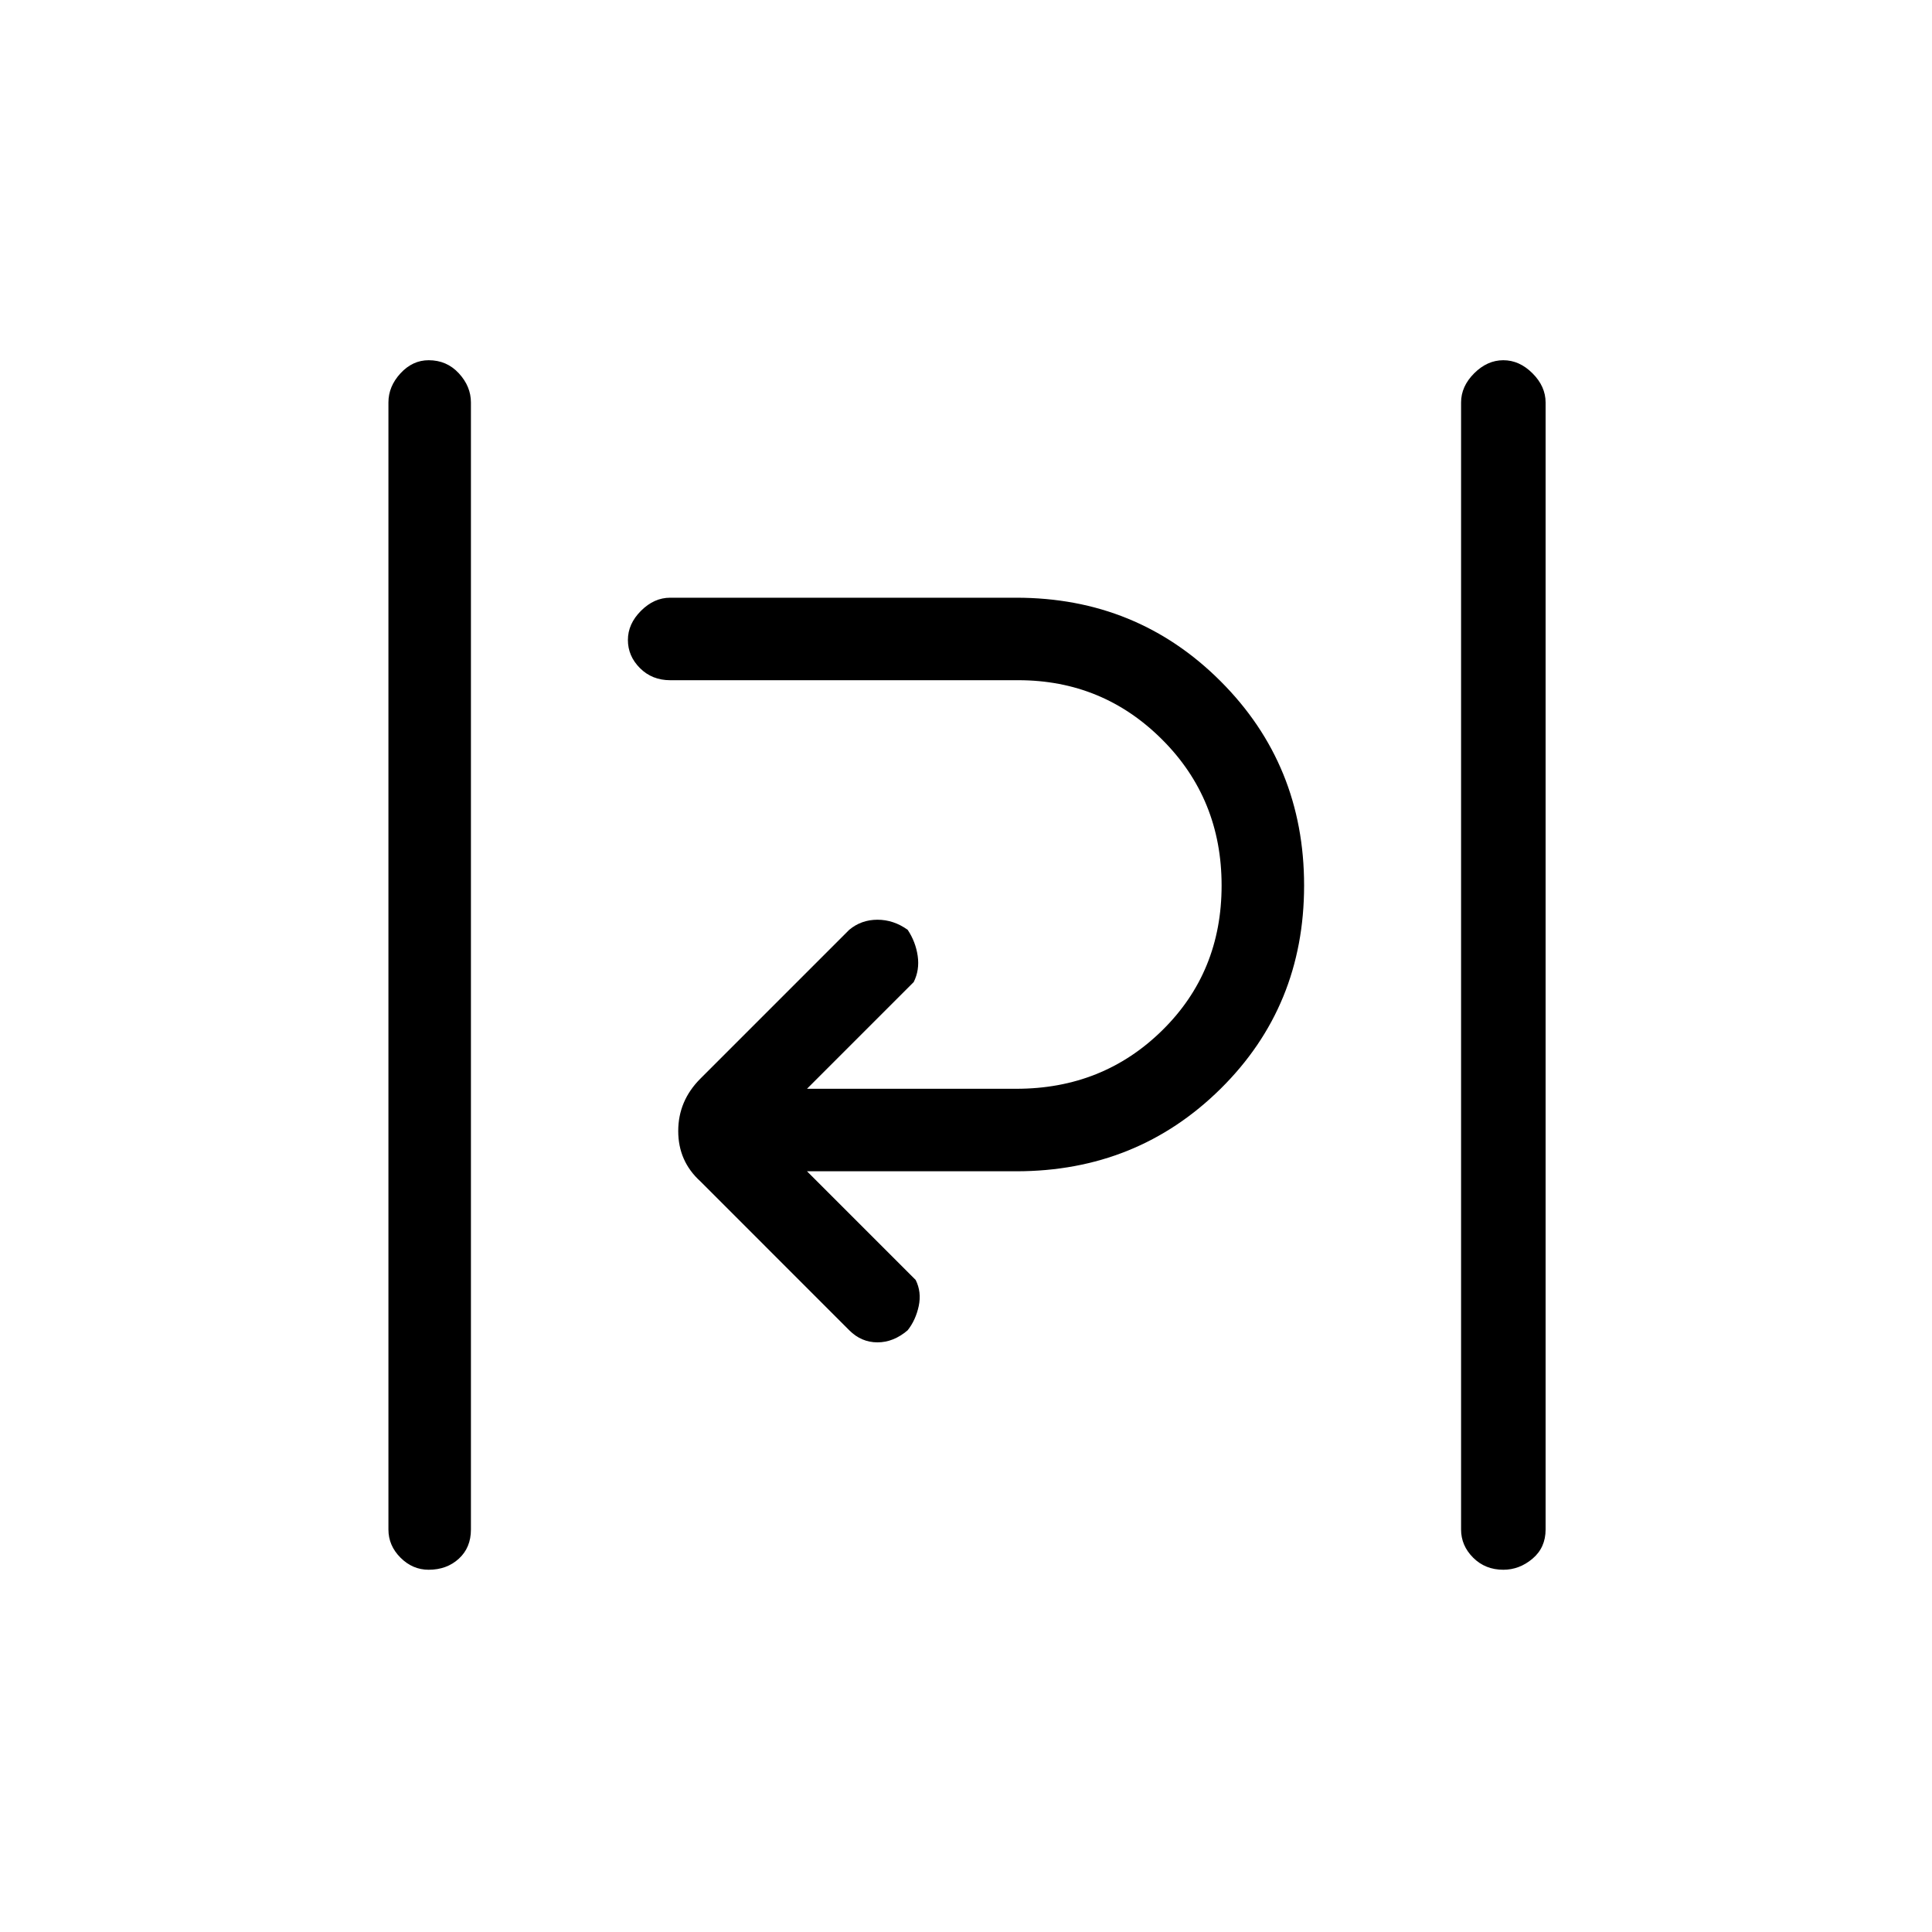 <svg xmlns="http://www.w3.org/2000/svg" height="40" width="40"><path d="M8.875 32.5q-.333 0-.583-.25-.25-.25-.25-.583V8.333q0-.333.25-.604.25-.271.583-.271.375 0 .625.271t.25.604v23.334q0 .375-.25.604-.25.229-.625.229Zm22.25 0q-.375 0-.625-.25t-.25-.583V8.333q0-.333.271-.604.271-.271.604-.271.333 0 .604.271Q32 8 32 8.333v23.334q0 .375-.271.604-.271.229-.604.229Zm-13.542-4.958L14.5 24.458q-.458-.416-.458-1.041t.458-1.084l3.083-3.083q.25-.208.584-.208.333 0 .625.208.166.25.208.542.042.291-.083.541l-2.209 2.209h4.334q1.791 0 3.02-1.209 1.23-1.208 1.23-3 0-1.791-1.23-3.02-1.229-1.23-2.979-1.23h-7.208q-.375 0-.625-.25T13 13.25q0-.333.271-.604.271-.271.604-.271h7.167q2.5 0 4.229 1.729T27 18.333q0 2.5-1.729 4.209-1.729 1.708-4.229 1.708h-4.334l2.25 2.25q.125.25.063.542-.063.291-.229.5-.292.25-.625.25-.334 0-.584-.25Z"/></svg>